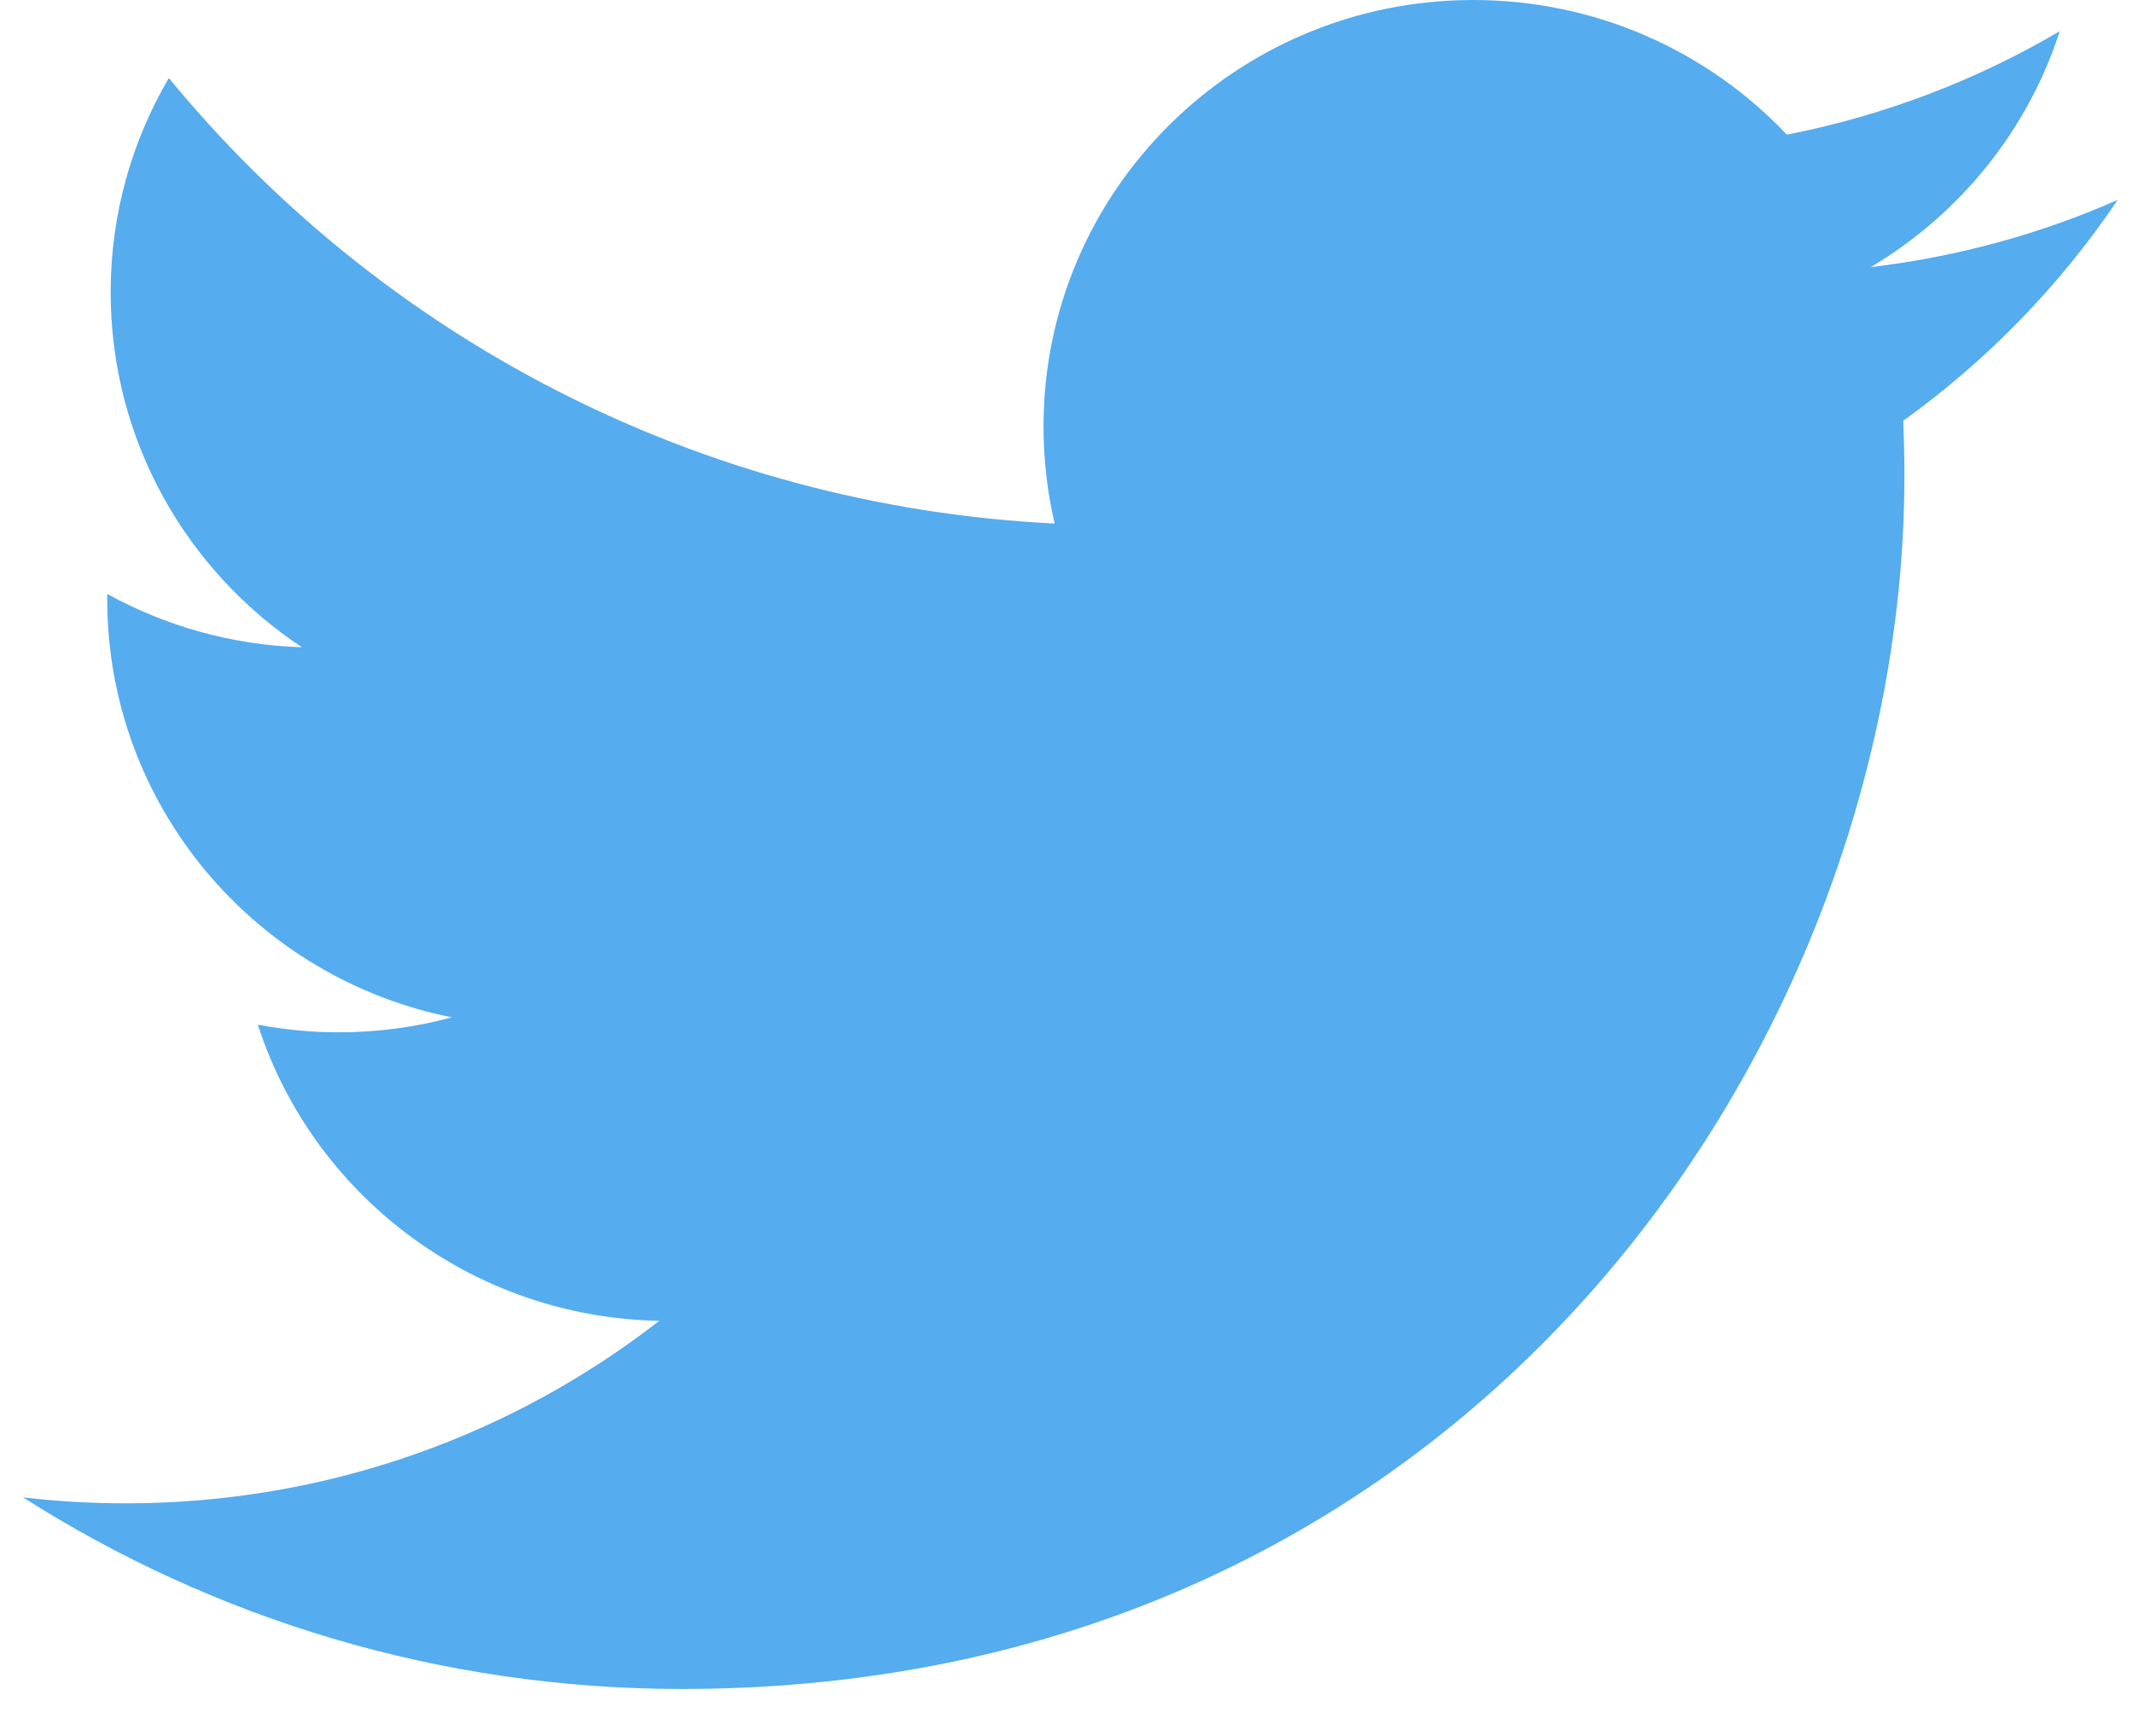 <svg width="43" height="35" viewBox="0 0 43 35" fill="none" xmlns="http://www.w3.org/2000/svg">
<g clip-path="url(#clip0)">
<path d="M42.691 4.031C41.137 4.716 39.468 5.177 37.715 5.385C39.502 4.321 40.877 2.637 41.523 0.629C39.849 1.614 37.995 2.329 36.022 2.715C34.442 1.044 32.192 0 29.7 0C24.915 0 21.037 3.85 21.037 8.597C21.037 9.271 21.114 9.927 21.261 10.556C14.061 10.197 7.677 6.775 3.404 1.573C2.658 2.843 2.231 4.32 2.231 5.894C2.231 8.876 3.76 11.508 6.086 13.05C4.665 13.006 3.329 12.618 2.162 11.975C2.162 12.011 2.162 12.047 2.162 12.083C2.162 16.249 5.147 19.724 9.111 20.512C8.383 20.709 7.618 20.814 6.828 20.814C6.27 20.814 5.728 20.76 5.198 20.66C6.3 24.076 9.5 26.561 13.291 26.631C10.326 28.937 6.59 30.311 2.531 30.311C1.832 30.311 1.142 30.27 0.464 30.191C4.298 32.63 8.852 34.054 13.744 34.054C29.68 34.054 38.392 20.954 38.392 9.595C38.392 9.222 38.384 8.852 38.368 8.484C40.06 7.269 41.53 5.755 42.691 4.031Z" fill="#55ACEE"/>
</g>
<defs>
<clipPath id="clip0">
<rect width="42.227" height="34.054" fill="white" transform="translate(0.464)"/>
</clipPath>
</defs>
</svg>

